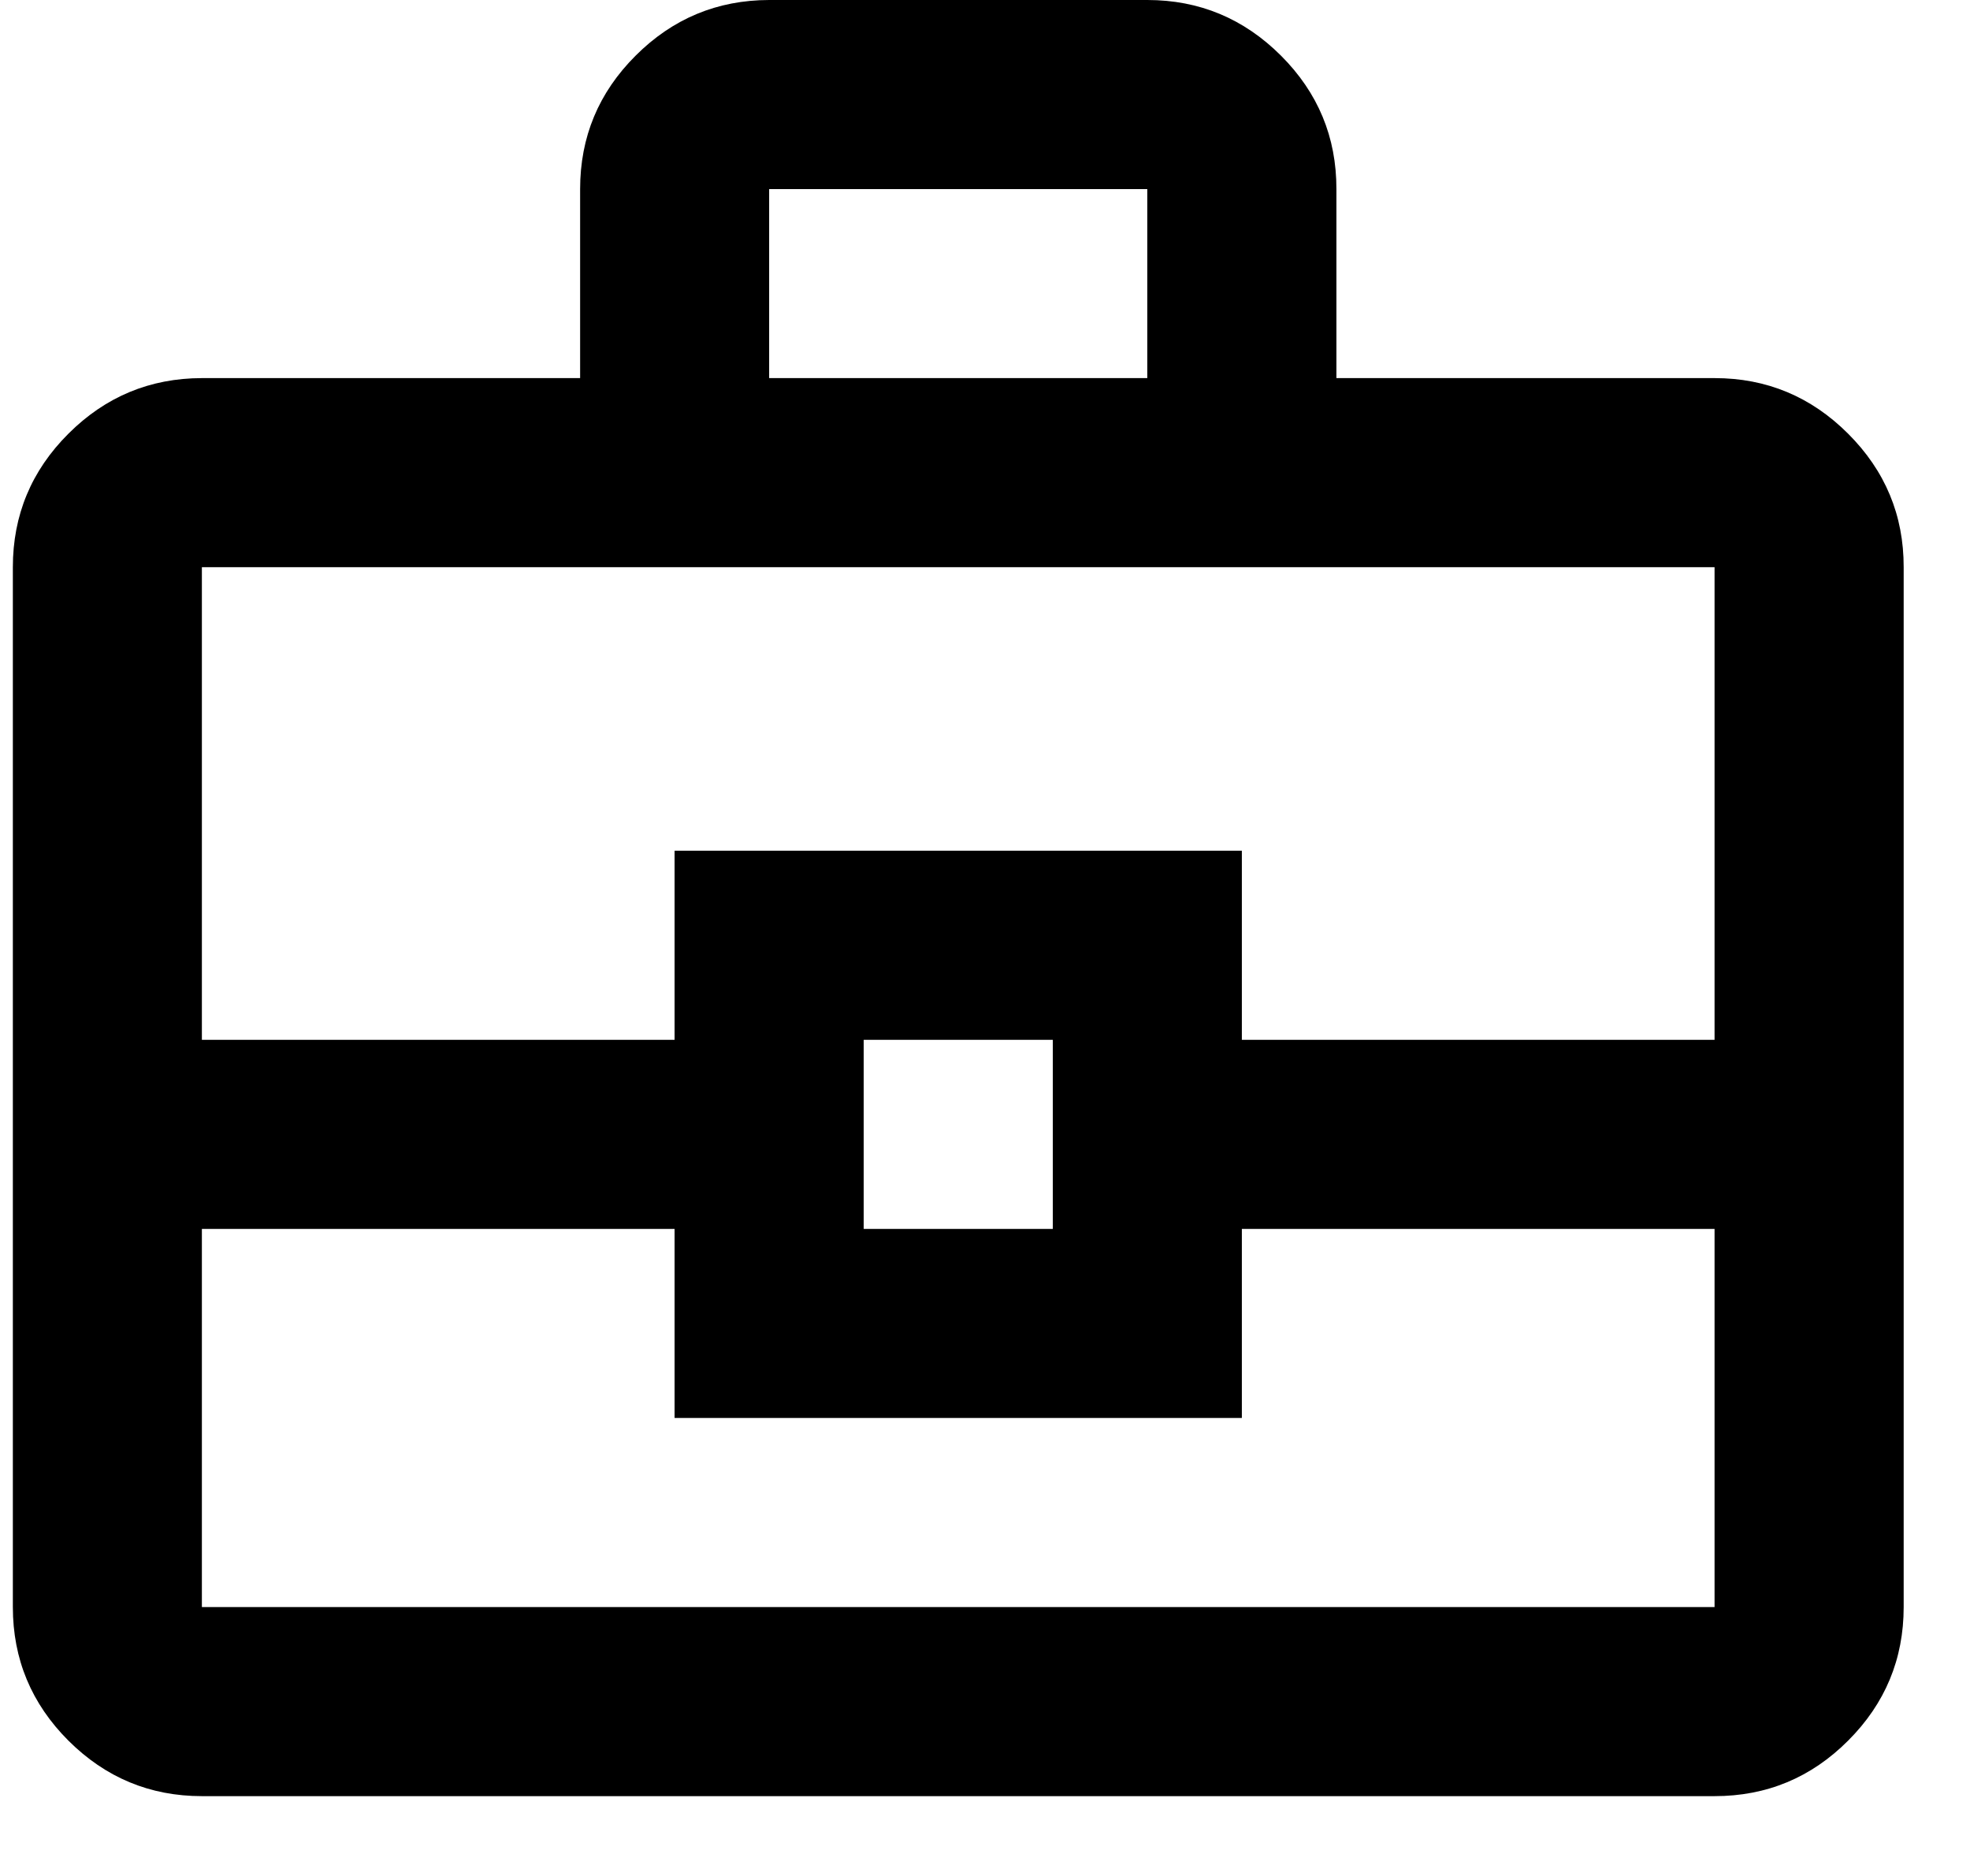 <svg width="21" height="20" viewBox="0 0 21 20" fill="none" xmlns="http://www.w3.org/2000/svg">
<path d="M2.152 19.149C1.598 19.149 1.124 18.951 0.729 18.557C0.335 18.163 0.137 17.688 0.137 17.133V6.047C0.137 5.493 0.334 5.018 0.729 4.624C1.124 4.229 1.599 4.032 2.152 4.031H6.184V2.016C6.184 1.461 6.381 0.987 6.776 0.593C7.171 0.198 7.646 0.001 8.199 0H12.23C12.785 0 13.259 0.198 13.655 0.593C14.05 0.988 14.247 1.462 14.246 2.016V4.031H18.277C18.832 4.031 19.306 4.229 19.701 4.624C20.096 5.019 20.294 5.493 20.293 6.047V17.133C20.293 17.687 20.096 18.162 19.701 18.557C19.307 18.952 18.832 19.149 18.277 19.149H2.152ZM8.199 4.031H12.23V2.016H8.199V4.031ZM18.277 13.102H13.238V15.117H7.191V13.102H2.152V17.133H18.277V13.102ZM9.207 13.102H11.223V11.086H9.207V13.102ZM2.152 11.086H7.191V9.07H13.238V11.086H18.277V6.047H2.152V11.086Z" fill="black"/>
</svg>
